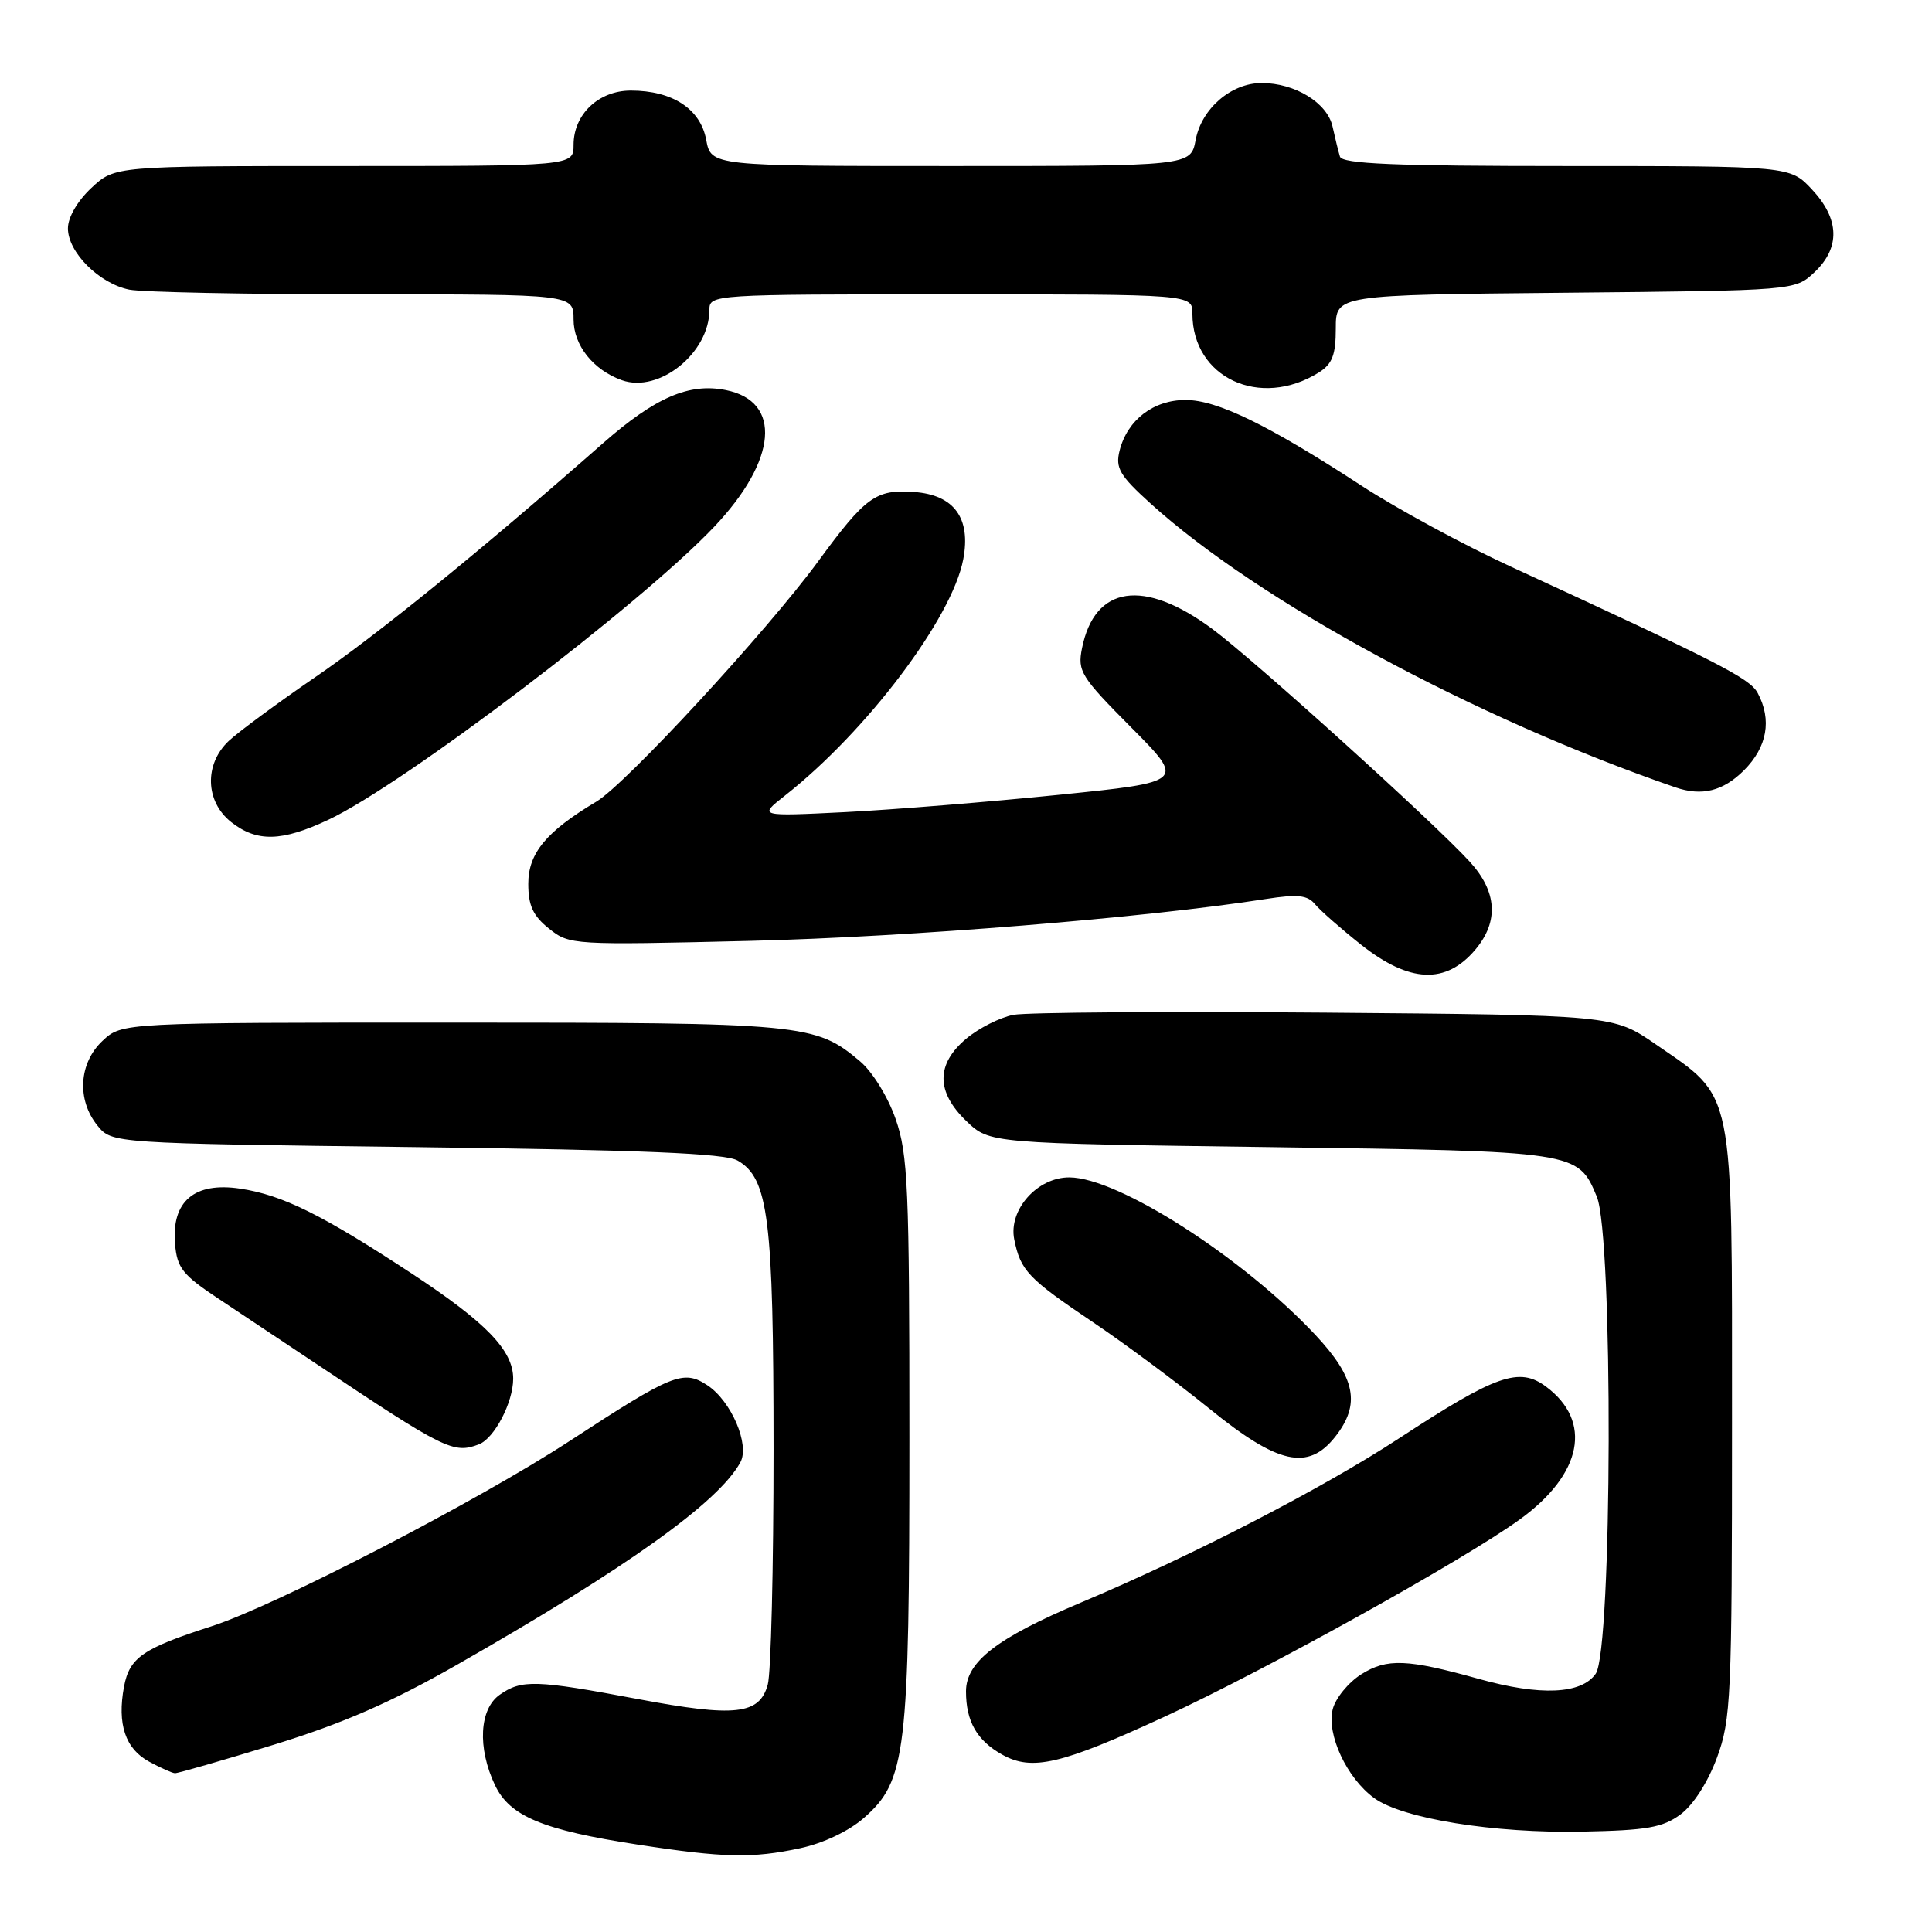 <?xml version="1.0" encoding="UTF-8" standalone="no"?>
<!DOCTYPE svg PUBLIC "-//W3C//DTD SVG 1.1//EN" "http://www.w3.org/Graphics/SVG/1.1/DTD/svg11.dtd" >
<svg xmlns="http://www.w3.org/2000/svg" xmlns:xlink="http://www.w3.org/1999/xlink" version="1.1" viewBox="0 0 256 256">
 <g >
 <path fill="currentColor"
d=" M 106.03 244.90 C 109.10 244.24 112.49 242.63 114.48 240.88 C 120.07 235.98 120.50 232.34 120.50 190.50 C 120.50 157.29 120.31 152.96 118.68 148.28 C 117.66 145.34 115.59 141.99 113.95 140.62 C 108.04 135.64 106.60 135.50 59.83 135.50 C 16.16 135.50 16.16 135.50 13.58 137.92 C 10.44 140.87 10.15 145.73 12.91 149.14 C 14.82 151.50 14.82 151.50 55.16 152.00 C 85.11 152.37 96.07 152.83 97.72 153.77 C 101.83 156.12 102.49 161.43 102.50 192.00 C 102.50 207.68 102.16 221.73 101.73 223.23 C 100.62 227.21 97.43 227.56 84.51 225.13 C 71.00 222.59 69.12 222.53 66.22 224.56 C 63.51 226.45 63.24 231.60 65.59 236.55 C 67.55 240.67 71.92 242.49 84.50 244.42 C 95.93 246.18 99.68 246.26 106.03 244.90 Z  M 222.68 240.42 C 224.36 239.18 226.31 236.14 227.50 232.92 C 229.37 227.84 229.50 225.02 229.50 188.50 C 229.50 143.54 229.92 145.64 219.37 138.36 C 213.76 134.50 213.76 134.50 175.64 134.18 C 154.67 134.01 136.07 134.14 134.29 134.47 C 132.51 134.81 129.70 136.23 128.03 137.63 C 124.01 141.01 124.02 144.68 128.06 148.56 C 131.13 151.50 131.13 151.50 168.31 152.00 C 209.05 152.55 209.08 152.55 211.58 158.55 C 213.77 163.77 213.64 218.64 211.44 221.78 C 209.54 224.50 204.10 224.74 195.97 222.47 C 186.46 219.82 183.79 219.71 180.38 221.85 C 178.67 222.93 176.96 225.02 176.59 226.49 C 175.76 229.82 178.46 235.61 182.08 238.25 C 185.81 240.98 197.96 242.94 209.68 242.70 C 218.22 242.53 220.31 242.17 222.68 240.42 Z  M 36.27 231.19 C 45.40 228.38 51.82 225.58 60.59 220.57 C 83.11 207.71 95.21 199.06 98.10 193.77 C 99.38 191.43 96.89 185.63 93.72 183.55 C 90.53 181.46 89.14 182.03 75.48 190.94 C 63.22 198.94 36.44 212.79 28.00 215.50 C 18.91 218.43 17.16 219.63 16.43 223.50 C 15.51 228.45 16.60 231.72 19.76 233.43 C 21.27 234.25 22.81 234.94 23.18 234.96 C 23.55 234.98 29.44 233.28 36.27 231.19 Z  M 154.30 227.48 C 167.63 221.34 194.03 206.67 201.41 201.31 C 209.68 195.31 211.04 188.34 204.86 183.74 C 201.31 181.09 198.27 182.16 185.47 190.53 C 175.27 197.21 158.02 206.12 143.17 212.37 C 132.08 217.05 128.00 220.20 128.00 224.12 C 128.00 228.09 129.44 230.62 132.78 232.49 C 136.73 234.71 140.56 233.82 154.30 227.48 Z  M 176.93 190.37 C 180.31 186.07 179.63 182.59 174.32 176.91 C 164.69 166.62 148.17 156.03 141.70 156.01 C 137.45 155.99 133.61 160.31 134.39 164.22 C 135.23 168.38 136.21 169.41 144.97 175.30 C 149.11 178.09 156.00 183.21 160.28 186.68 C 169.36 194.05 173.33 194.93 176.93 190.37 Z  M 63.46 191.38 C 65.51 190.59 68.00 185.83 68.00 182.68 C 68.00 178.94 64.44 175.25 54.57 168.76 C 42.66 160.93 37.42 158.34 31.82 157.50 C 25.77 156.59 22.72 159.17 23.19 164.80 C 23.46 168.02 24.18 168.93 29.00 172.12 C 32.02 174.13 37.78 177.96 41.78 180.63 C 58.96 192.11 60.09 192.67 63.46 191.38 Z  M 195.50 125.82 C 198.63 122.09 198.37 118.13 194.73 114.16 C 189.87 108.86 166.16 87.43 160.64 83.34 C 151.55 76.61 145.04 77.57 143.37 85.90 C 142.76 88.94 143.21 89.67 149.89 96.39 C 157.06 103.61 157.06 103.61 140.28 105.32 C 131.05 106.26 118.33 107.29 112.00 107.61 C 100.50 108.18 100.50 108.18 104.00 105.43 C 114.85 96.90 126.18 81.88 127.64 74.09 C 128.67 68.64 126.42 65.57 121.12 65.19 C 116.04 64.82 114.69 65.81 108.39 74.41 C 101.64 83.62 82.93 103.89 79.02 106.22 C 72.38 110.18 70.00 113.05 70.00 117.11 C 70.00 120.00 70.63 121.36 72.75 123.05 C 75.46 125.22 75.85 125.24 99.50 124.67 C 120.55 124.15 151.85 121.61 167.75 119.12 C 171.95 118.47 173.26 118.61 174.25 119.82 C 174.94 120.65 177.68 123.06 180.34 125.17 C 186.77 130.26 191.59 130.47 195.50 125.82 Z  M 43.50 108.63 C 53.51 103.93 84.92 80.07 94.68 69.75 C 103.00 60.95 103.65 53.18 96.18 51.69 C 91.31 50.71 86.81 52.66 79.90 58.73 C 63.69 72.98 50.16 83.98 41.75 89.74 C 36.75 93.17 31.60 96.97 30.32 98.17 C 27.04 101.25 27.19 106.21 30.63 108.93 C 34.04 111.61 37.33 111.53 43.50 108.63 Z  M 231.08 102.08 C 234.17 98.99 234.81 95.38 232.90 91.82 C 231.86 89.88 227.74 87.77 200.19 75.08 C 193.97 72.22 185.12 67.42 180.52 64.43 C 168.04 56.29 161.29 53.00 157.09 53.00 C 152.82 53.00 149.38 55.65 148.35 59.72 C 147.78 62.02 148.35 63.00 152.47 66.73 C 166.81 79.71 195.37 95.15 222.00 104.33 C 225.51 105.53 228.31 104.84 231.08 102.08 Z  M 174.75 49.36 C 176.53 48.24 177.00 47.04 177.00 43.52 C 177.00 39.08 177.00 39.08 207.42 38.79 C 237.84 38.50 237.84 38.50 240.42 36.08 C 243.87 32.83 243.76 29.02 240.10 25.11 C 237.20 22.00 237.20 22.00 207.57 22.00 C 184.74 22.00 177.85 21.71 177.55 20.75 C 177.34 20.06 176.90 18.27 176.57 16.77 C 175.88 13.63 171.60 11.00 167.18 11.00 C 163.14 11.00 159.21 14.39 158.43 18.54 C 157.78 22.00 157.78 22.00 126.00 22.00 C 94.22 22.00 94.22 22.00 93.57 18.50 C 92.80 14.42 89.09 12.00 83.59 12.00 C 79.32 12.00 76.00 15.15 76.00 19.19 C 76.00 22.00 76.00 22.00 45.61 22.00 C 15.21 22.00 15.21 22.00 12.11 24.90 C 10.26 26.63 9.00 28.80 9.00 30.26 C 9.00 33.44 13.16 37.58 17.14 38.38 C 18.85 38.72 32.79 39.00 48.12 39.00 C 76.00 39.00 76.00 39.00 76.00 42.33 C 76.00 45.75 78.61 49.03 82.40 50.38 C 87.34 52.13 94.00 46.77 94.00 41.05 C 94.00 39.03 94.41 39.00 126.00 39.00 C 158.00 39.00 158.00 39.00 158.00 41.55 C 158.00 50.05 166.95 54.23 174.75 49.36 Z "/>
</g>
</svg>